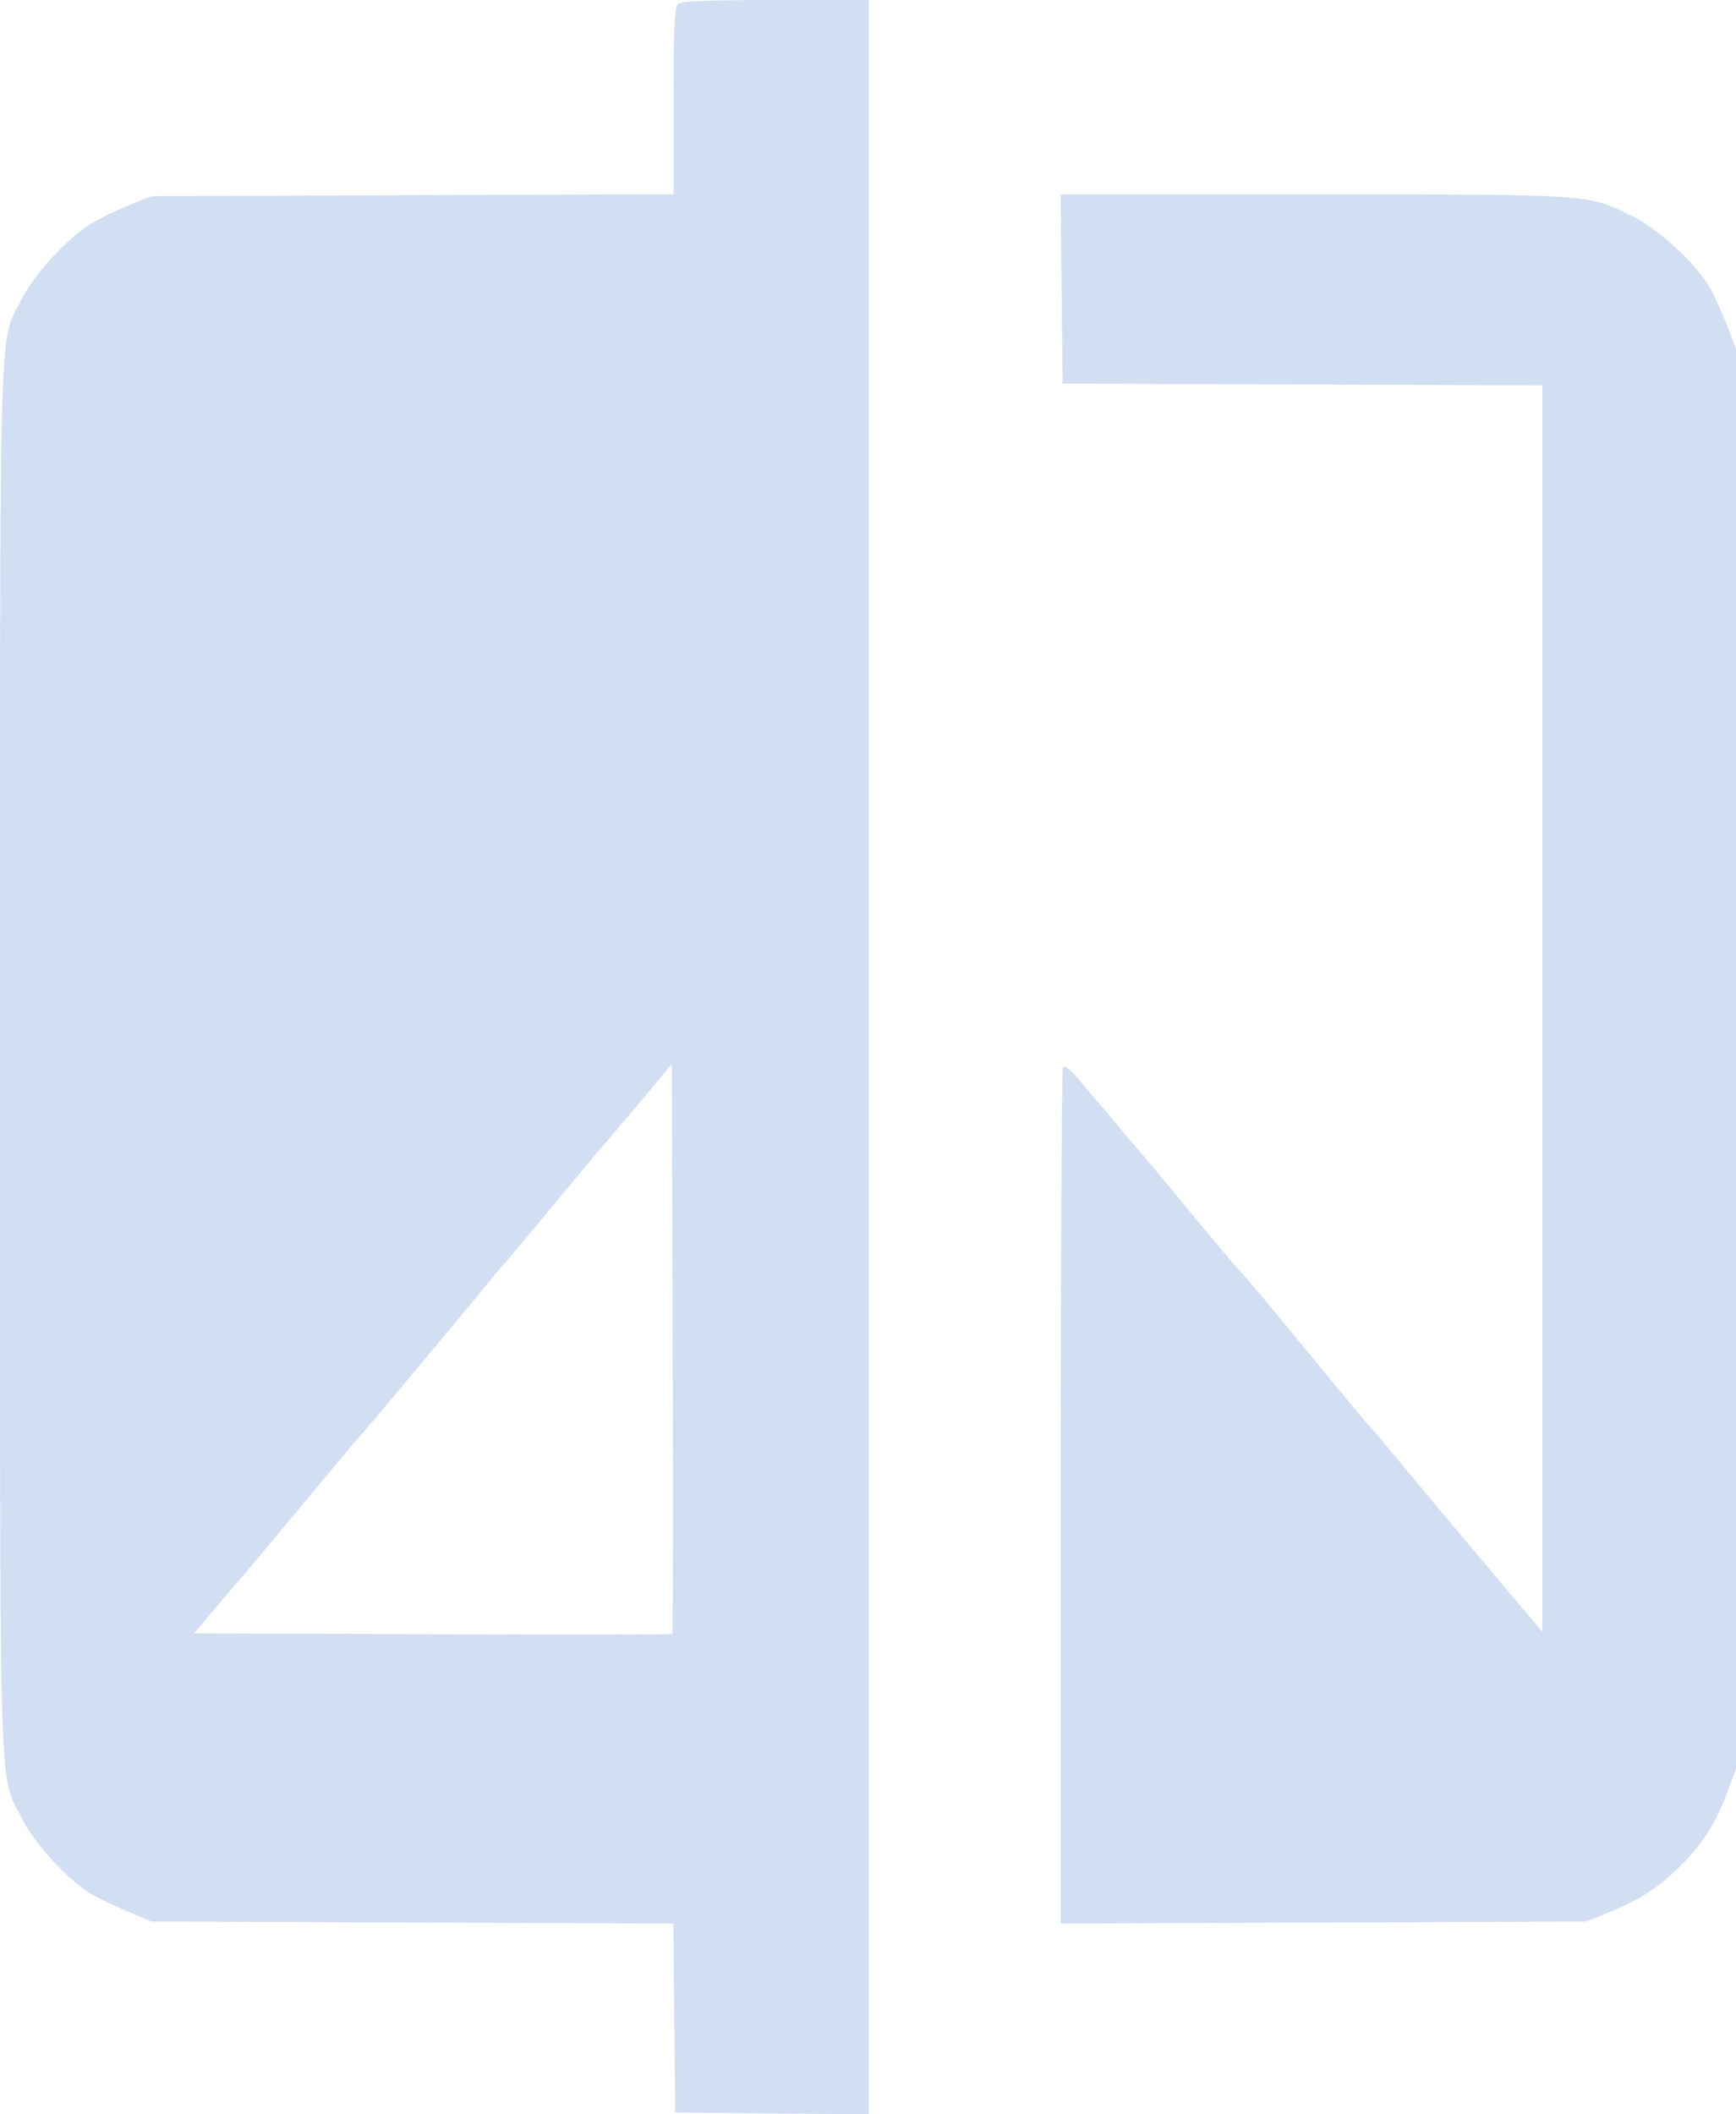 <svg width="23" height="28" viewBox="0 0 23 28" fill="none" xmlns="http://www.w3.org/2000/svg">
<path fill-rule="evenodd" clip-rule="evenodd" d="M8.978 0.055C8.938 0.095 8.923 0.445 8.923 1.341V2.572L5.467 2.585L2.011 2.598L1.711 2.716C1.546 2.781 1.317 2.893 1.202 2.964C0.885 3.163 0.453 3.633 0.288 3.96C-0.02 4.572 0 3.86 0 14.022C0 24.19 -0.021 23.454 0.29 24.082C0.464 24.432 0.948 24.948 1.254 25.108C1.365 25.167 1.581 25.267 1.734 25.331L2.011 25.447L5.466 25.46L8.921 25.473L8.934 26.724L8.946 27.976L10.229 27.988L11.512 28V14V0H10.273C9.371 0 9.019 0.015 8.978 0.055ZM14.065 3.827L14.078 5.08L17.256 5.092L20.434 5.104V13.356V21.609L20.054 21.16C19.661 20.697 18.593 19.421 18.337 19.109C18.257 19.012 18.159 18.898 18.118 18.856C18.077 18.815 17.705 18.367 17.291 17.861C16.877 17.355 16.505 16.911 16.464 16.873C16.423 16.835 16.099 16.452 15.745 16.022C15.391 15.592 15.089 15.23 15.074 15.218C15.059 15.205 14.954 15.081 14.84 14.942C14.727 14.803 14.622 14.678 14.607 14.666C14.593 14.653 14.475 14.515 14.345 14.358C14.172 14.15 14.101 14.092 14.082 14.143C14.067 14.182 14.054 16.747 14.054 19.843V25.473L17.533 25.46L21.012 25.447L21.278 25.34C21.719 25.163 21.967 25.005 22.261 24.712C22.566 24.409 22.733 24.144 22.895 23.707L23 23.424V14.022V4.62L22.886 4.322C22.823 4.157 22.72 3.93 22.657 3.816C22.48 3.501 21.976 3.034 21.627 2.863C21.025 2.568 21.124 2.575 17.419 2.575H14.053L14.065 3.827ZM8.907 21.639C8.899 21.648 7.47 21.649 5.733 21.643L2.574 21.631L2.823 21.332C2.959 21.168 3.094 21.011 3.121 20.983C3.148 20.955 3.502 20.532 3.908 20.044C4.314 19.555 4.688 19.109 4.739 19.052C4.79 18.995 4.898 18.869 4.98 18.773C5.132 18.592 5.899 17.675 5.971 17.588C6.051 17.49 6.567 16.866 6.623 16.799C6.655 16.761 6.713 16.695 6.753 16.652C6.792 16.609 7.073 16.274 7.375 15.907C7.678 15.541 7.958 15.206 7.997 15.164C8.036 15.121 8.255 14.863 8.484 14.589L8.9 14.091L8.912 17.857C8.918 19.928 8.916 21.63 8.907 21.639Z" fill="#D2DEF2"/>
</svg>
